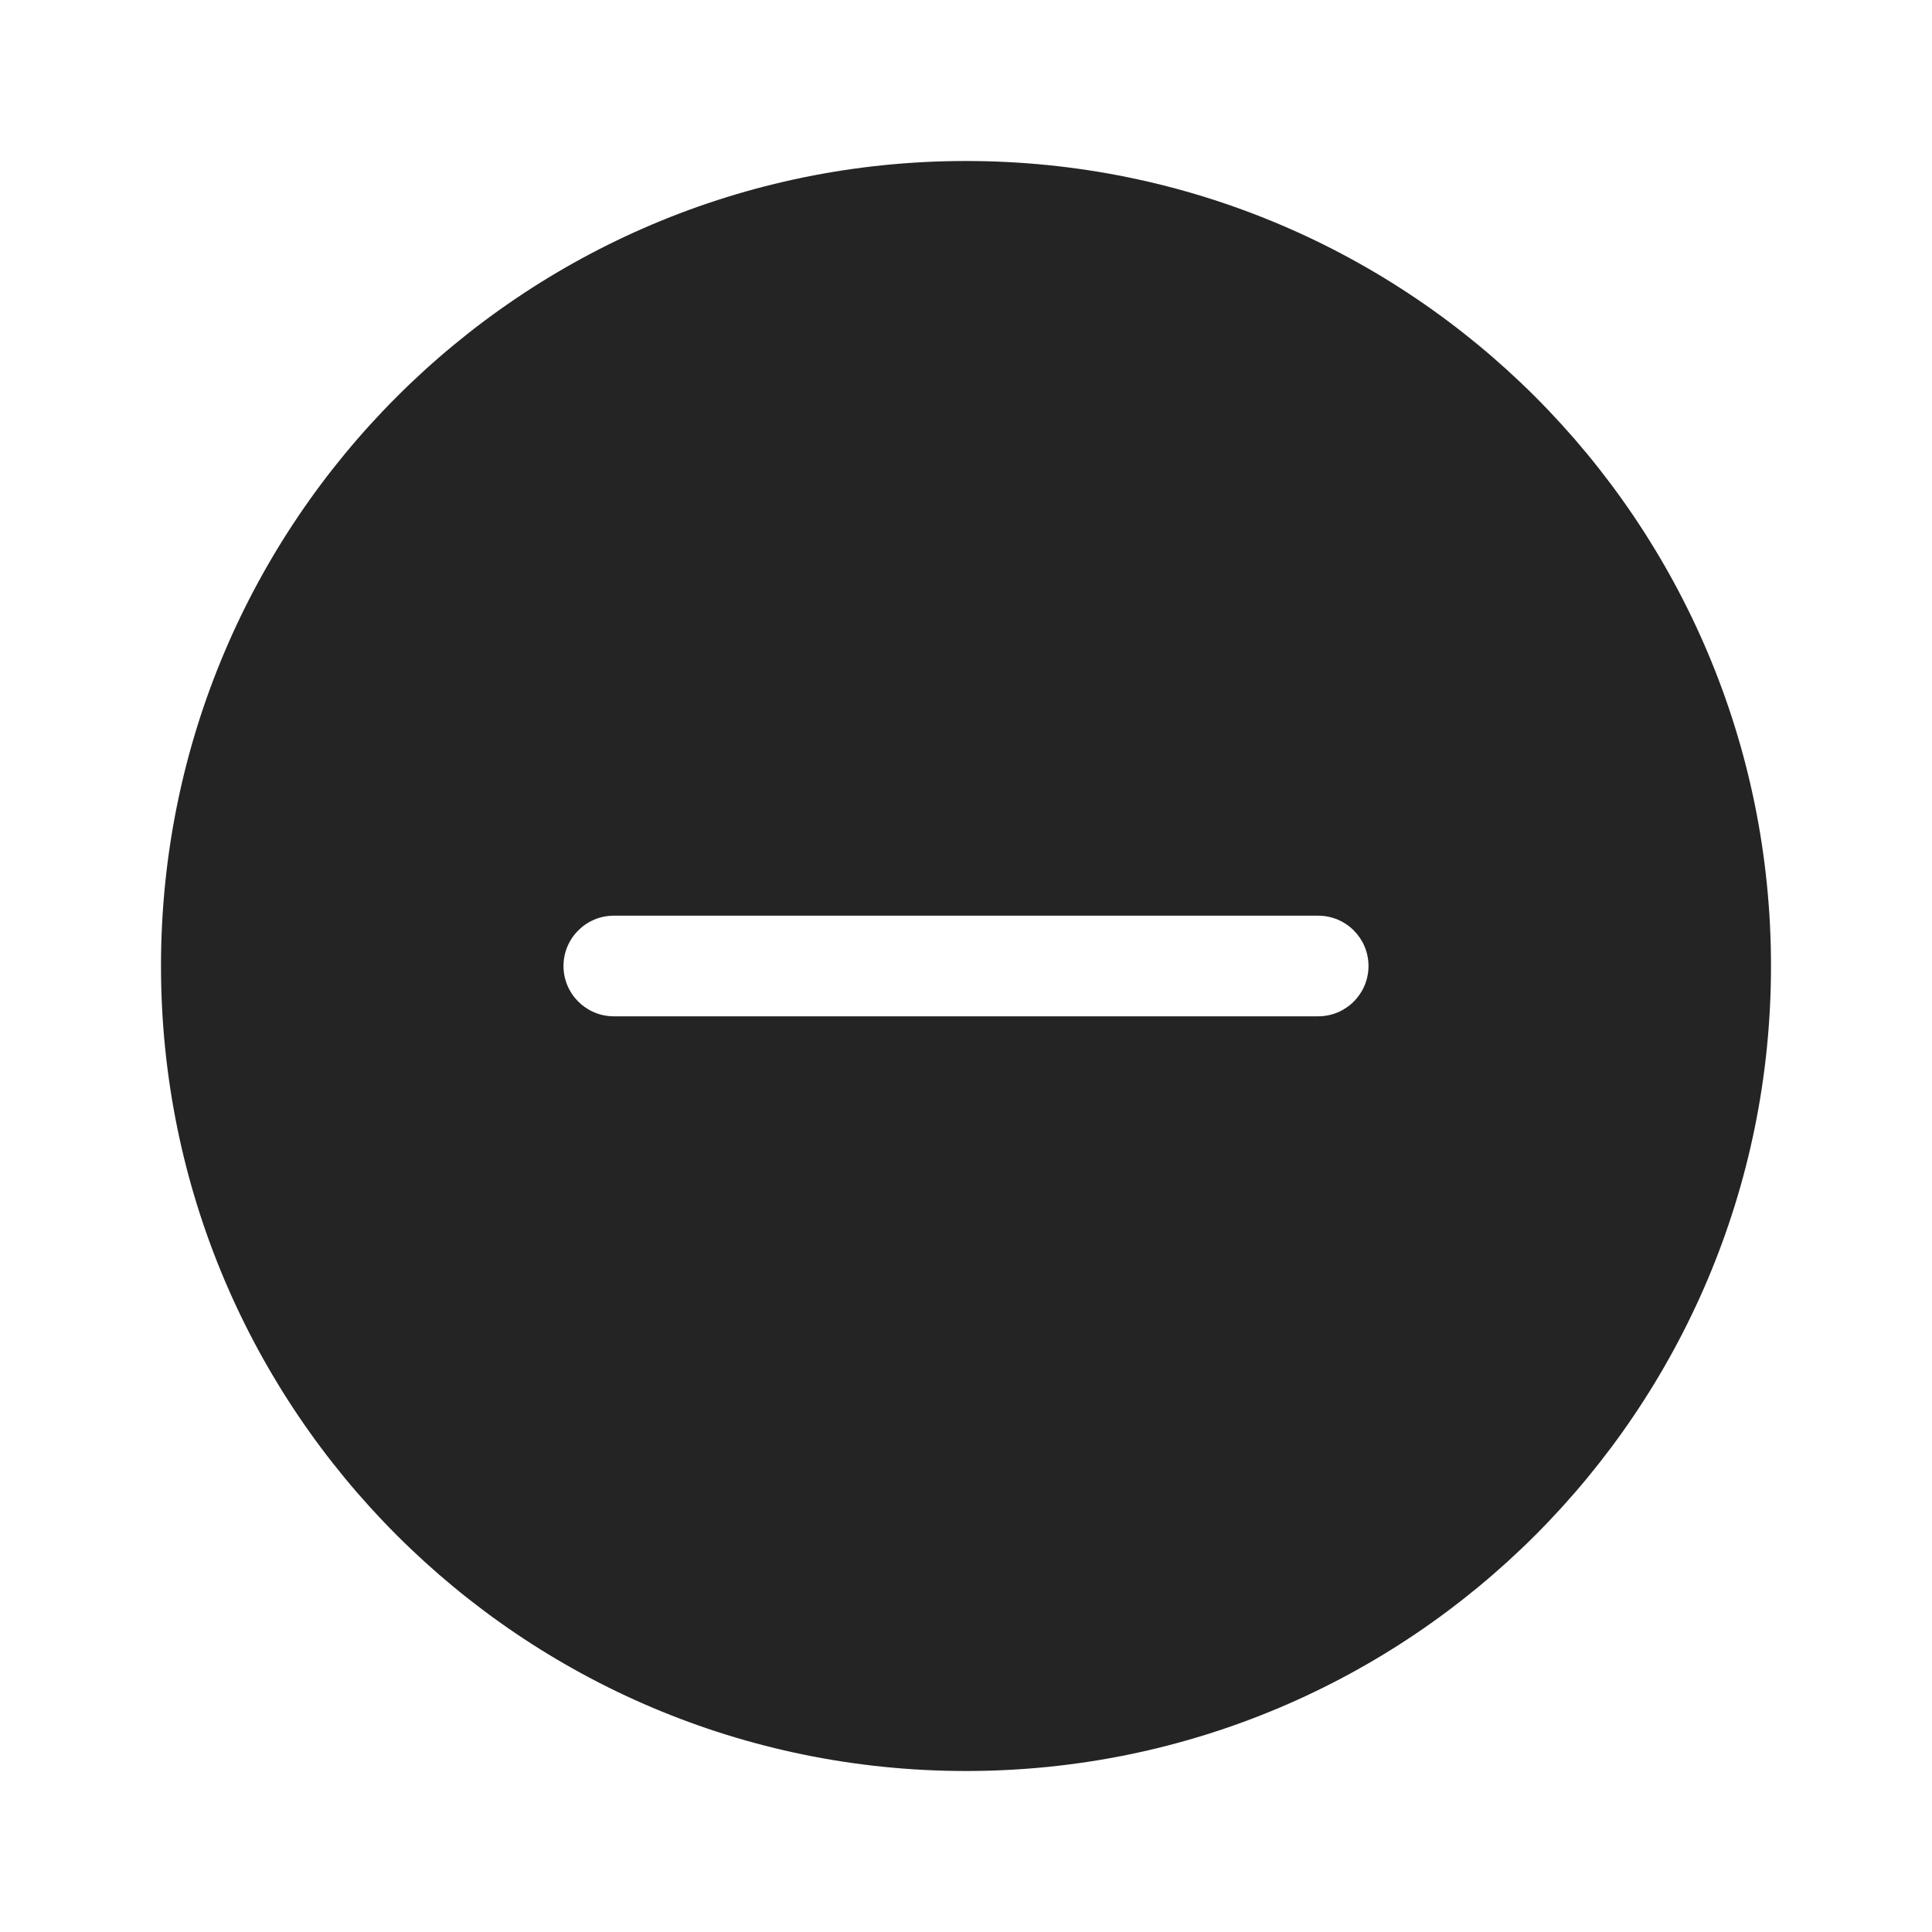 <svg width="48" height="48" viewBox="0 0 48 48" fill="none" xmlns="http://www.w3.org/2000/svg">
<path d="M24 4C12.954 4 4 12.954 4 24C4 35.046 12.954 44 24 44C35.046 44 44 35.046 44 24C44 12.954 35.046 4 24 4ZM14 24C14 23.31 14.56 22.75 15.25 22.75H32.75C33.44 22.75 34 23.31 34 24C34 24.69 33.44 25.25 32.75 25.25H15.25C14.56 25.25 14 24.69 14 24Z" fill="#242424"/>
</svg>
